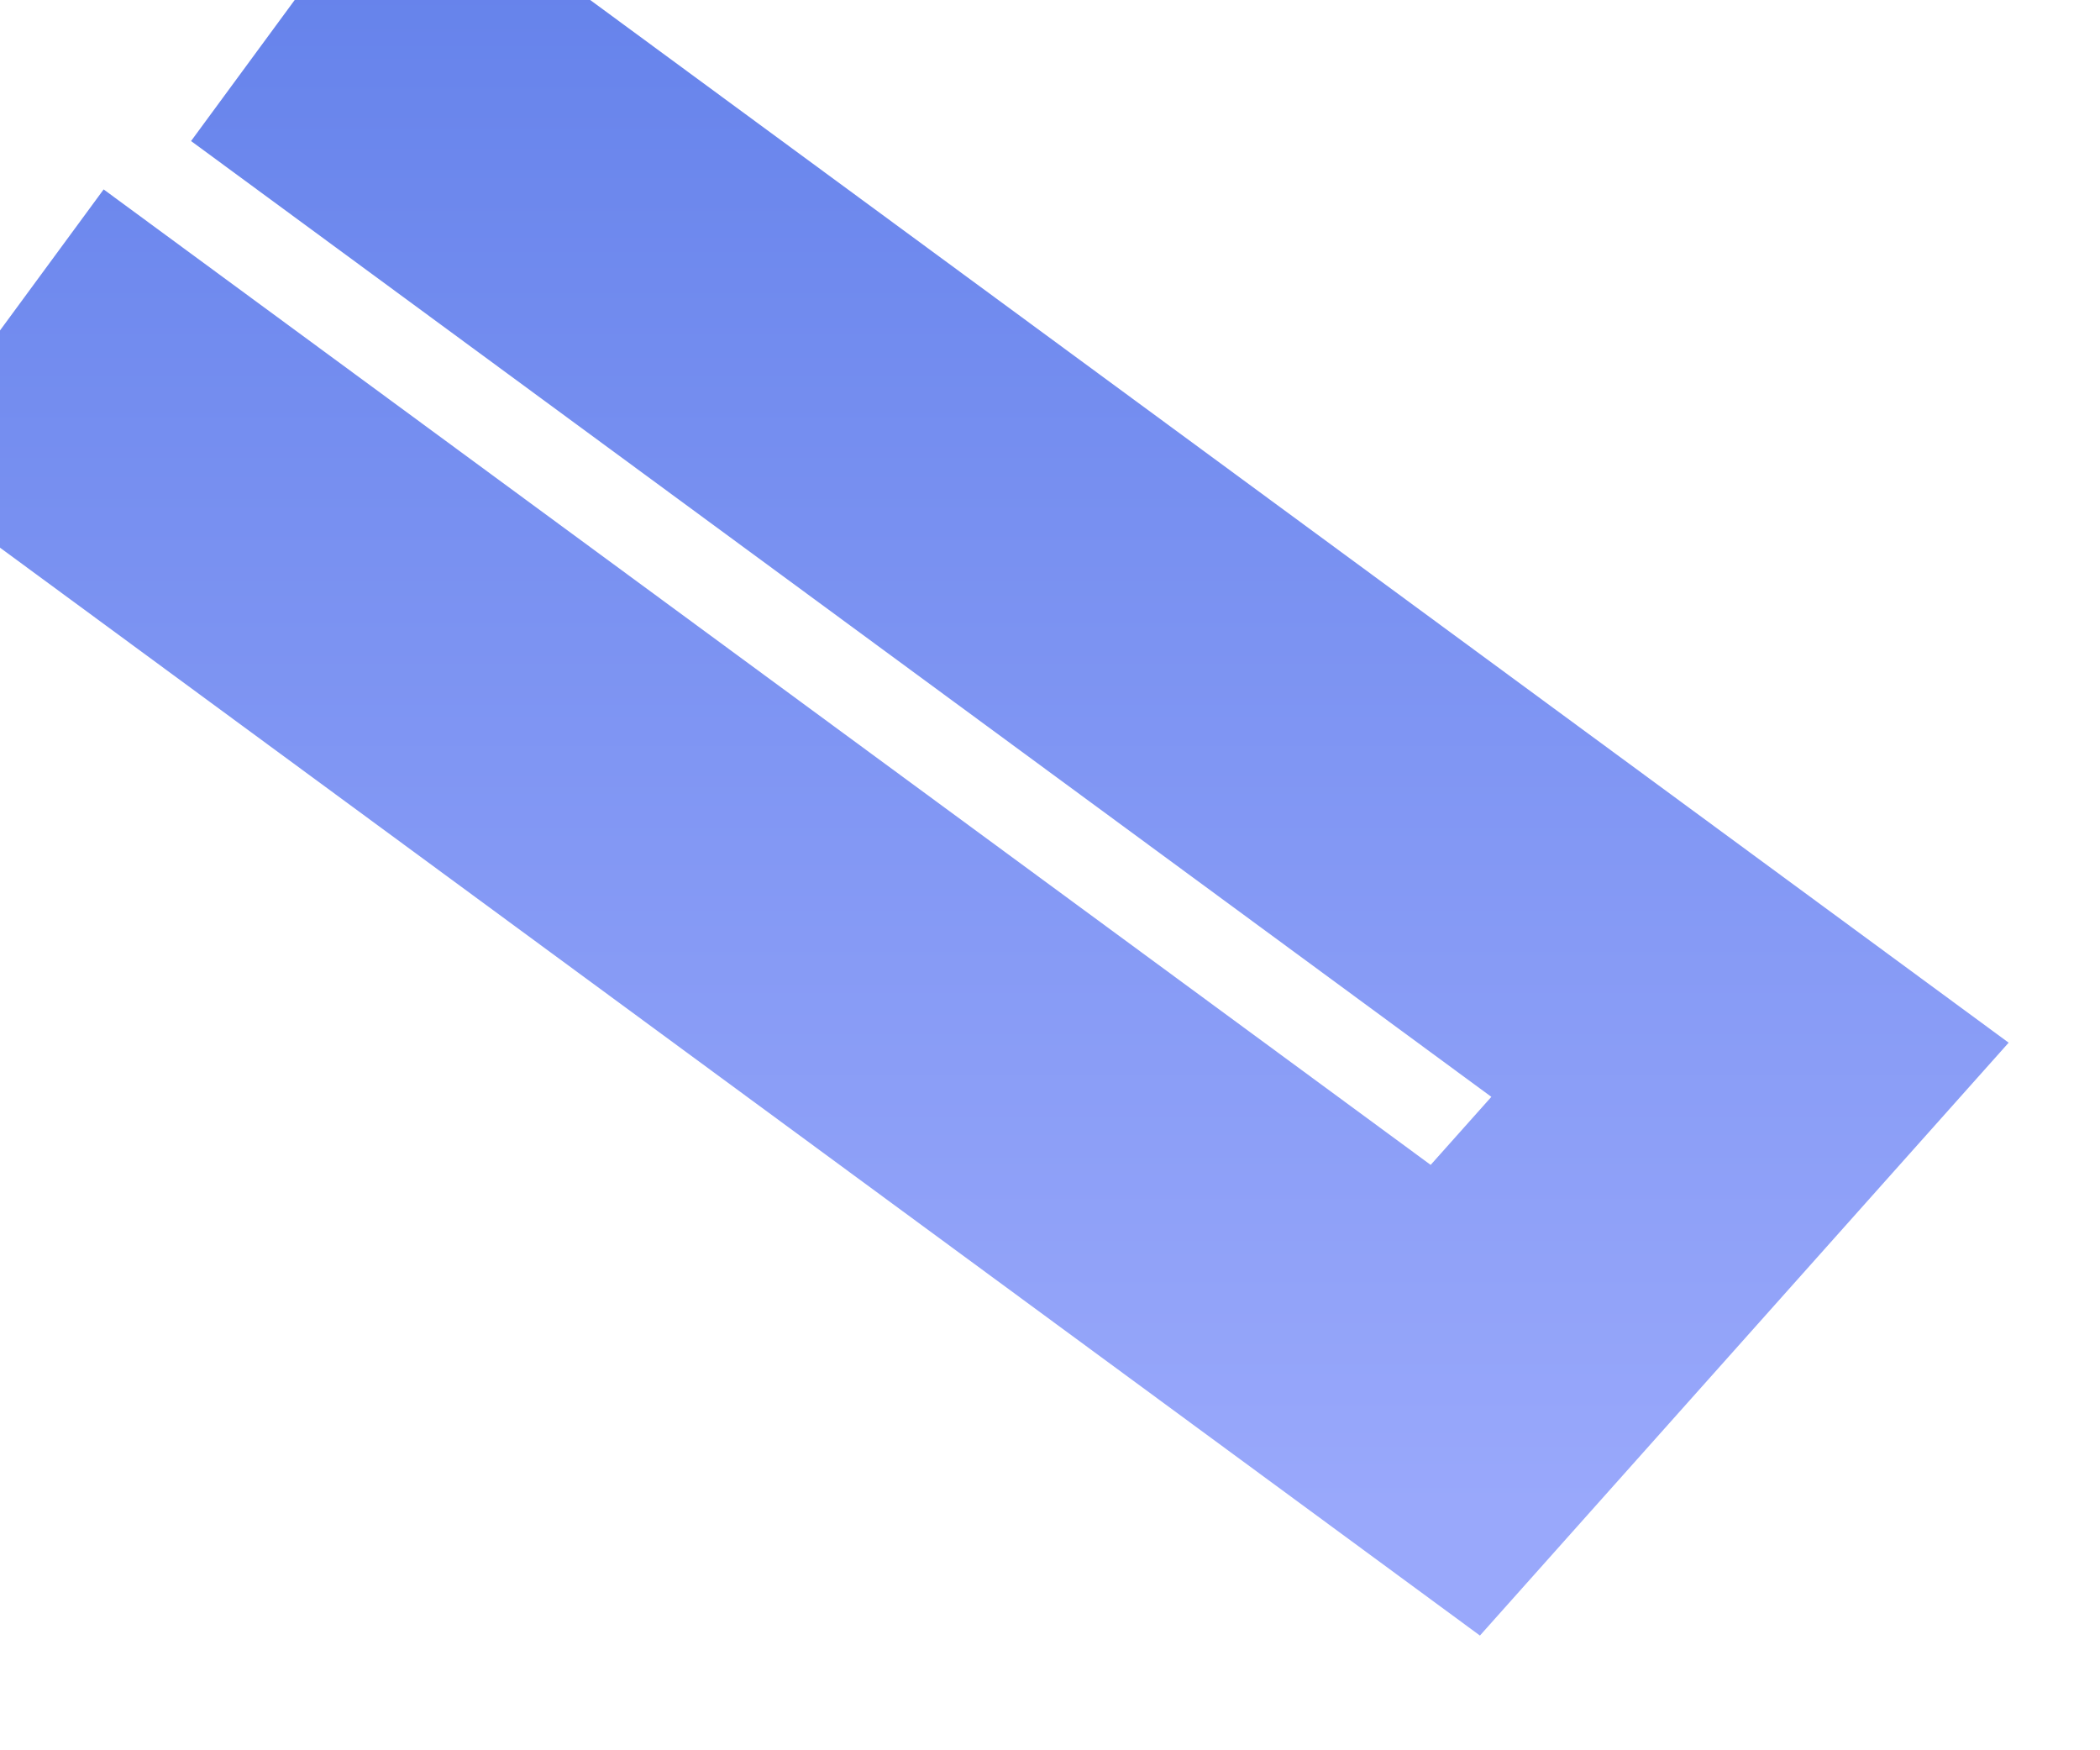 ﻿<?xml version="1.0" encoding="utf-8"?>
<svg version="1.1" xmlns:xlink="http://www.w3.org/1999/xlink" width="6px" height="5px" xmlns="http://www.w3.org/2000/svg">
  <defs>
    <linearGradient gradientUnits="userSpaceOnUse" x1="2.26" y1="4.305" x2="2.26" y2="-0.041" id="LinearGradient363">
      <stop id="Stop364" stop-color="#99a8fb" offset="0" />
      <stop id="Stop365" stop-color="#6683eb" offset="1" />
    </linearGradient>
  </defs>
  <g transform="matrix(1 0 0 1 -719 -312 )">
    <path d="M 0.842 0  L 5 3.056  L 4.158 4  L 0 0.944  " stroke-width="1" stroke="url(#LinearGradient363)" fill="none" transform="matrix(1 0 0 1 719 312 )" />
  </g>
</svg>
